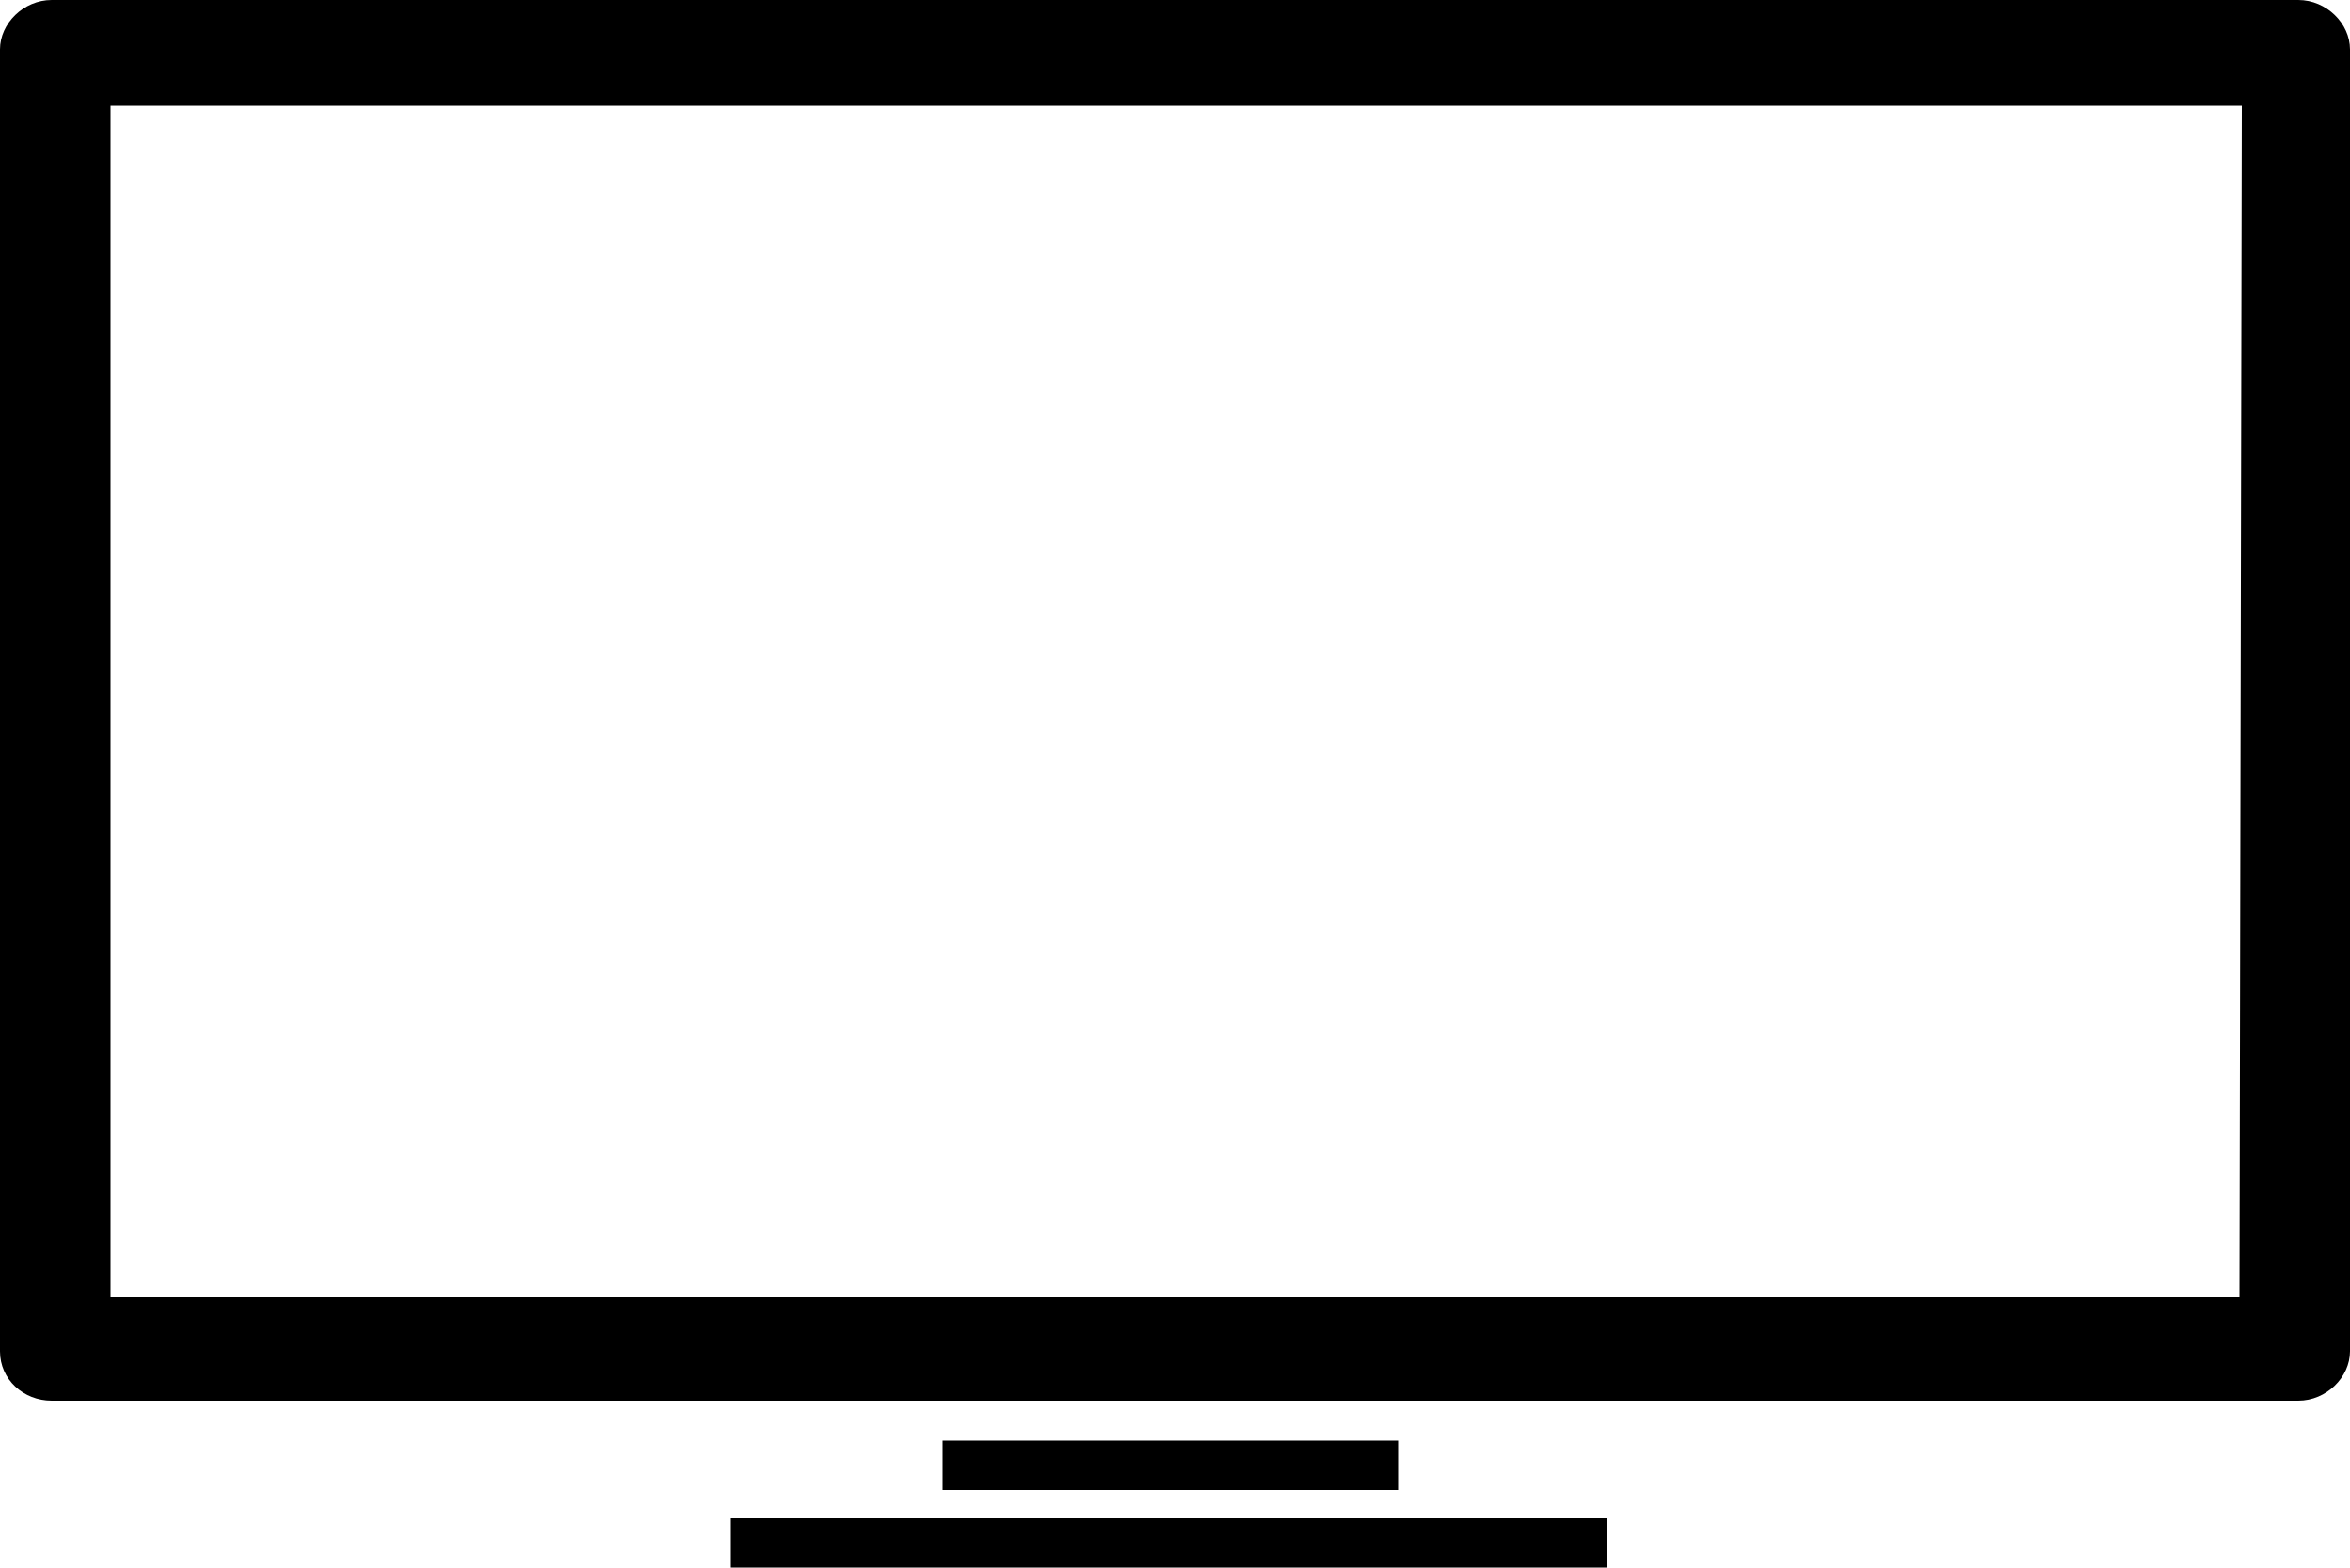 <?xml version="1.0" encoding="utf-8"?>
<!-- Generator: Adobe Illustrator 21.1.0, SVG Export Plug-In . SVG Version: 6.00 Build 0)  -->
<svg version="1.1" id="Layer_1" xmlns="http://www.w3.org/2000/svg" xmlns:xlink="http://www.w3.org/1999/xlink" x="0px" y="0px"
	 width="100px" height="66.7px" viewBox="0 0 100 66.7" style="enable-background:new 0 0 100 66.7;" xml:space="preserve">
<path d="M95.3,55.2H4.7V4.5h90.7 M97.8,0H2.2C1,0,0,1,0,2.1v55.4c0,1.2,1,2.1,2.2,2.1h95.6c1.2,0,2.2-1,2.2-2.1V2.1
	C100,1,99,0,97.8,0L97.8,0z"/>
<path d="M40.1,61.3h19.4v2.1H40.1V61.3z"/>
<path d="M31.1,64.6h37.3v2.1H31.1V64.6z"/>
</svg>
